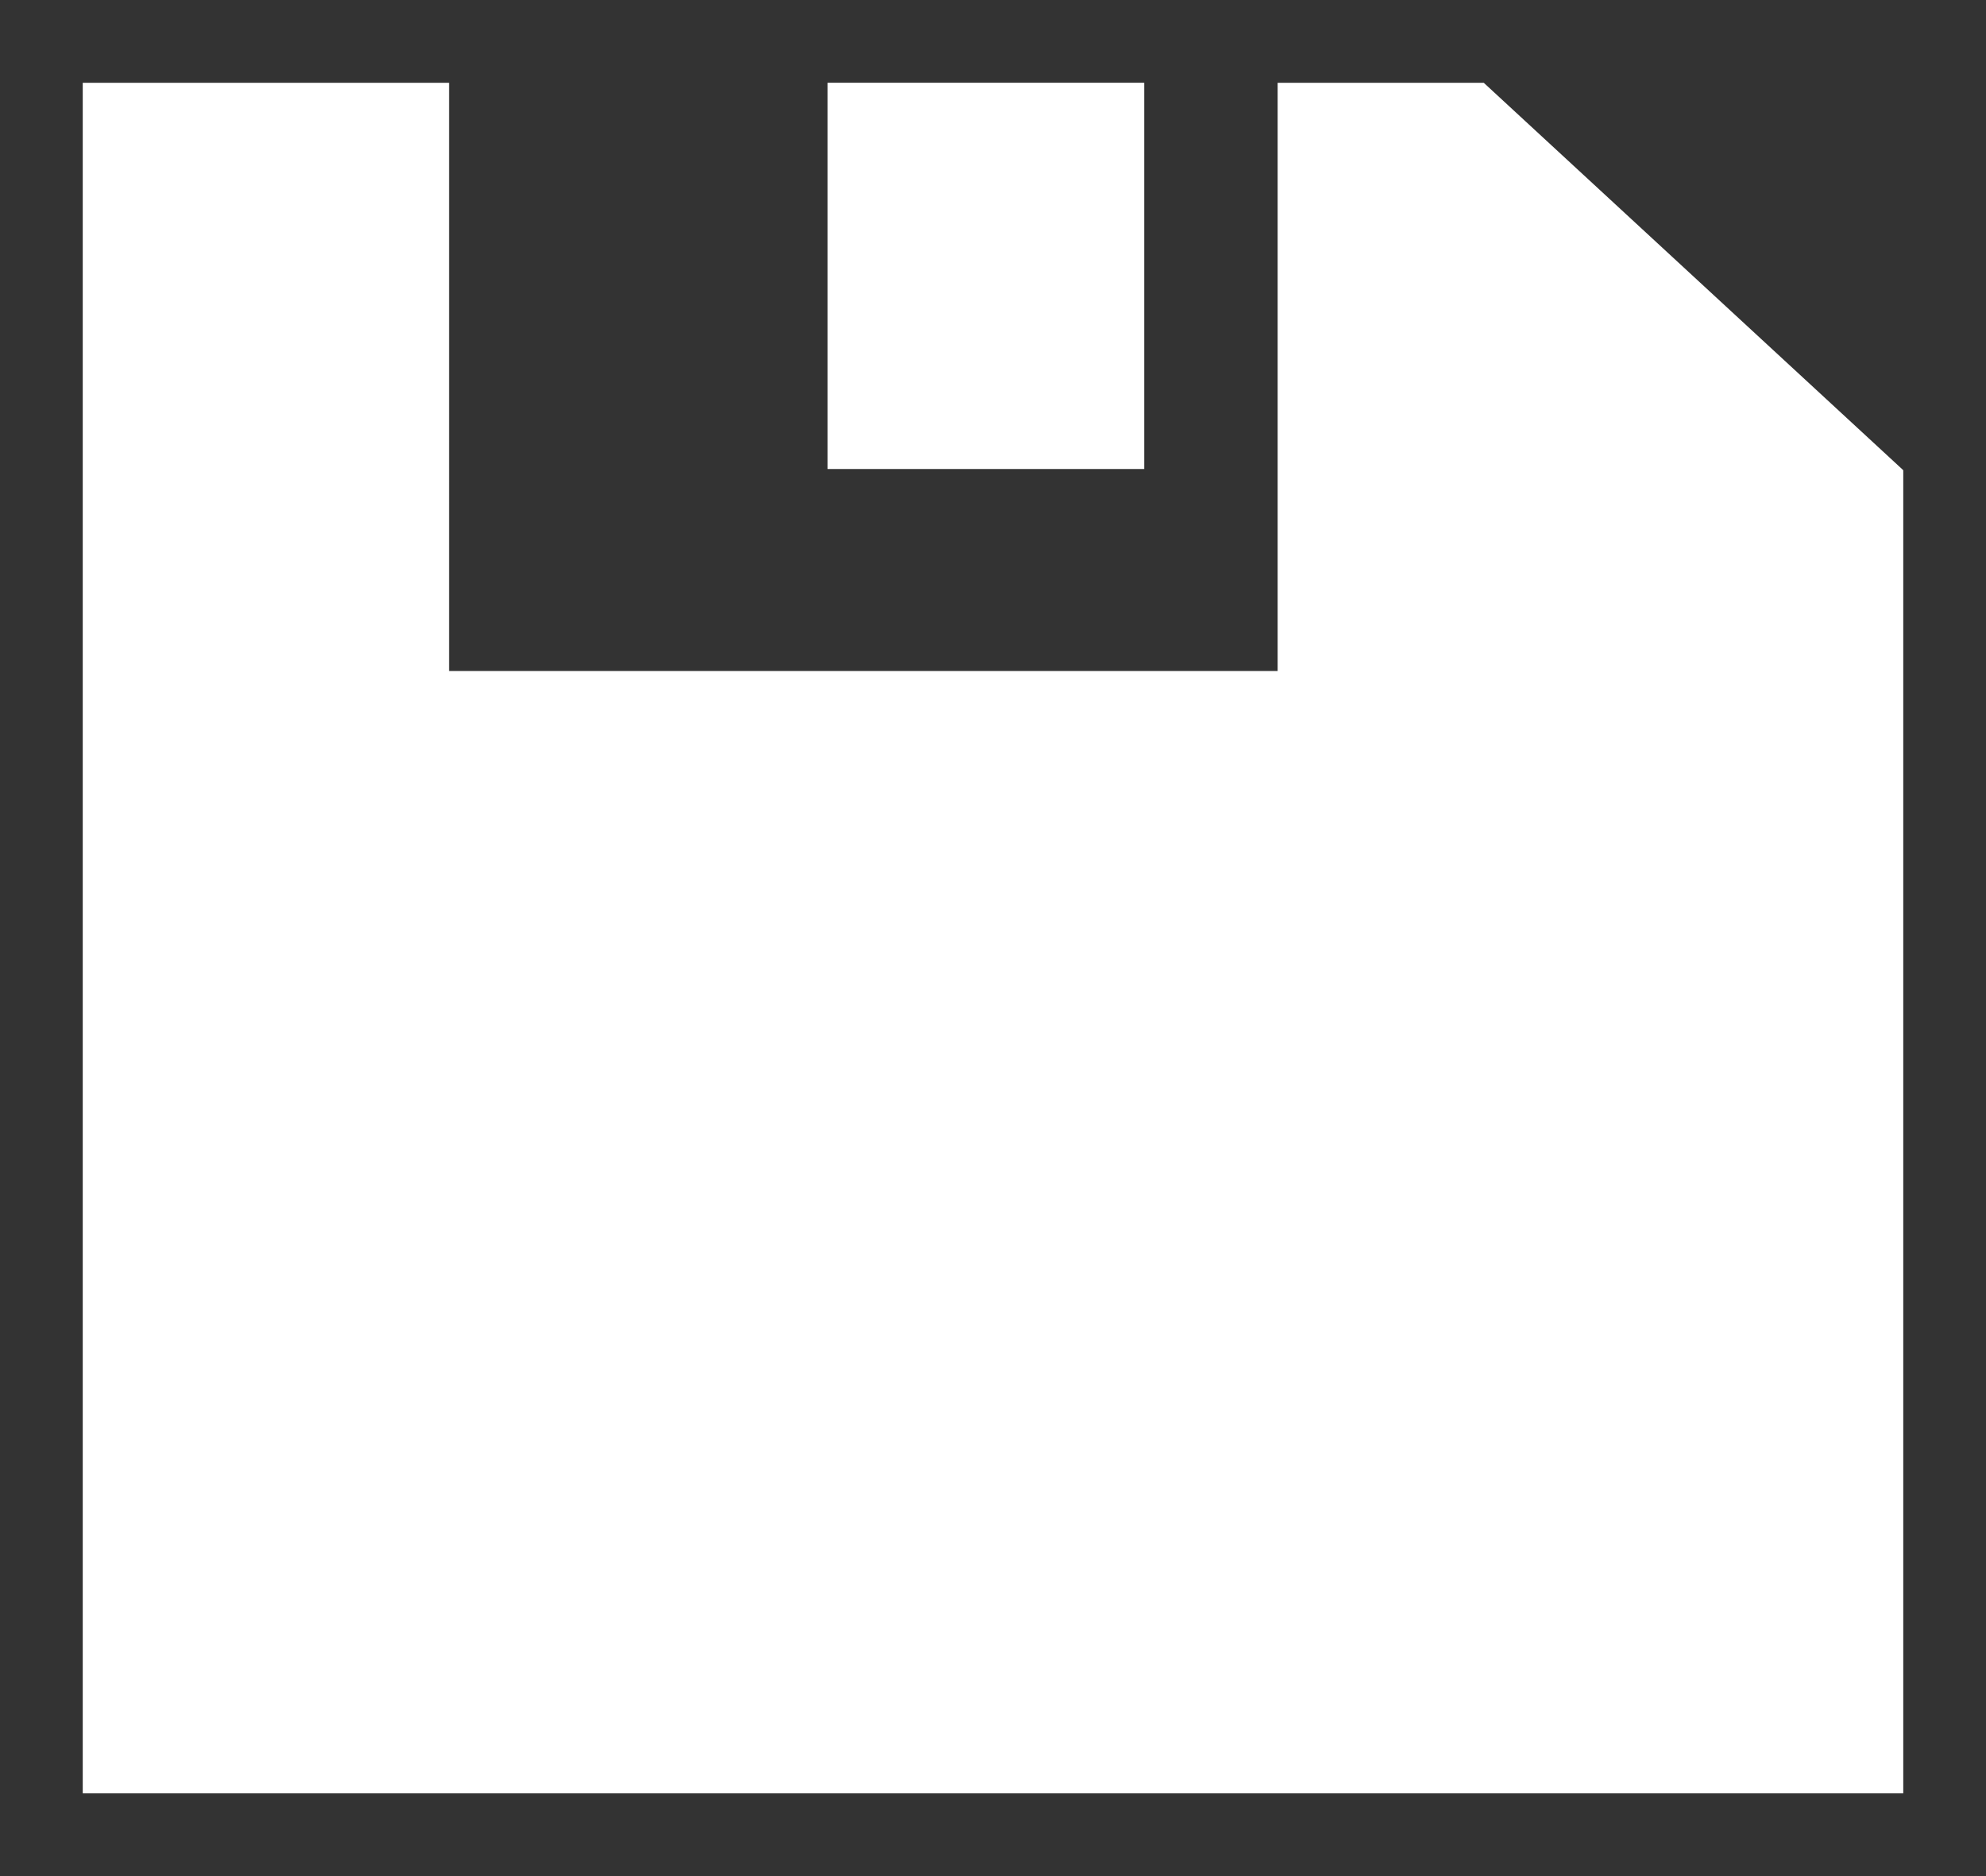<svg xmlns="http://www.w3.org/2000/svg" xmlns:xlink="http://www.w3.org/1999/xlink" width="18" height="17" viewBox="0 0 18 17"><rect x="0" y="0" width="18" height="17" fill="#333333" stroke="none"/><defs><path id="a" d="M211.75 2818h2.37v-3h-2.37zm9.25 12v-11.63l-3.65-3.37h-1.52v5.33h-8.01V2815H205v15z"/></defs><g transform="translate(-204 -2814)"><use fill="#fff" xlink:href="#a"/><use fill="#fff" fill-opacity="0" stroke="#fff" stroke-miterlimit="50" stroke-width=".5" xlink:href="#a"/></g></svg>